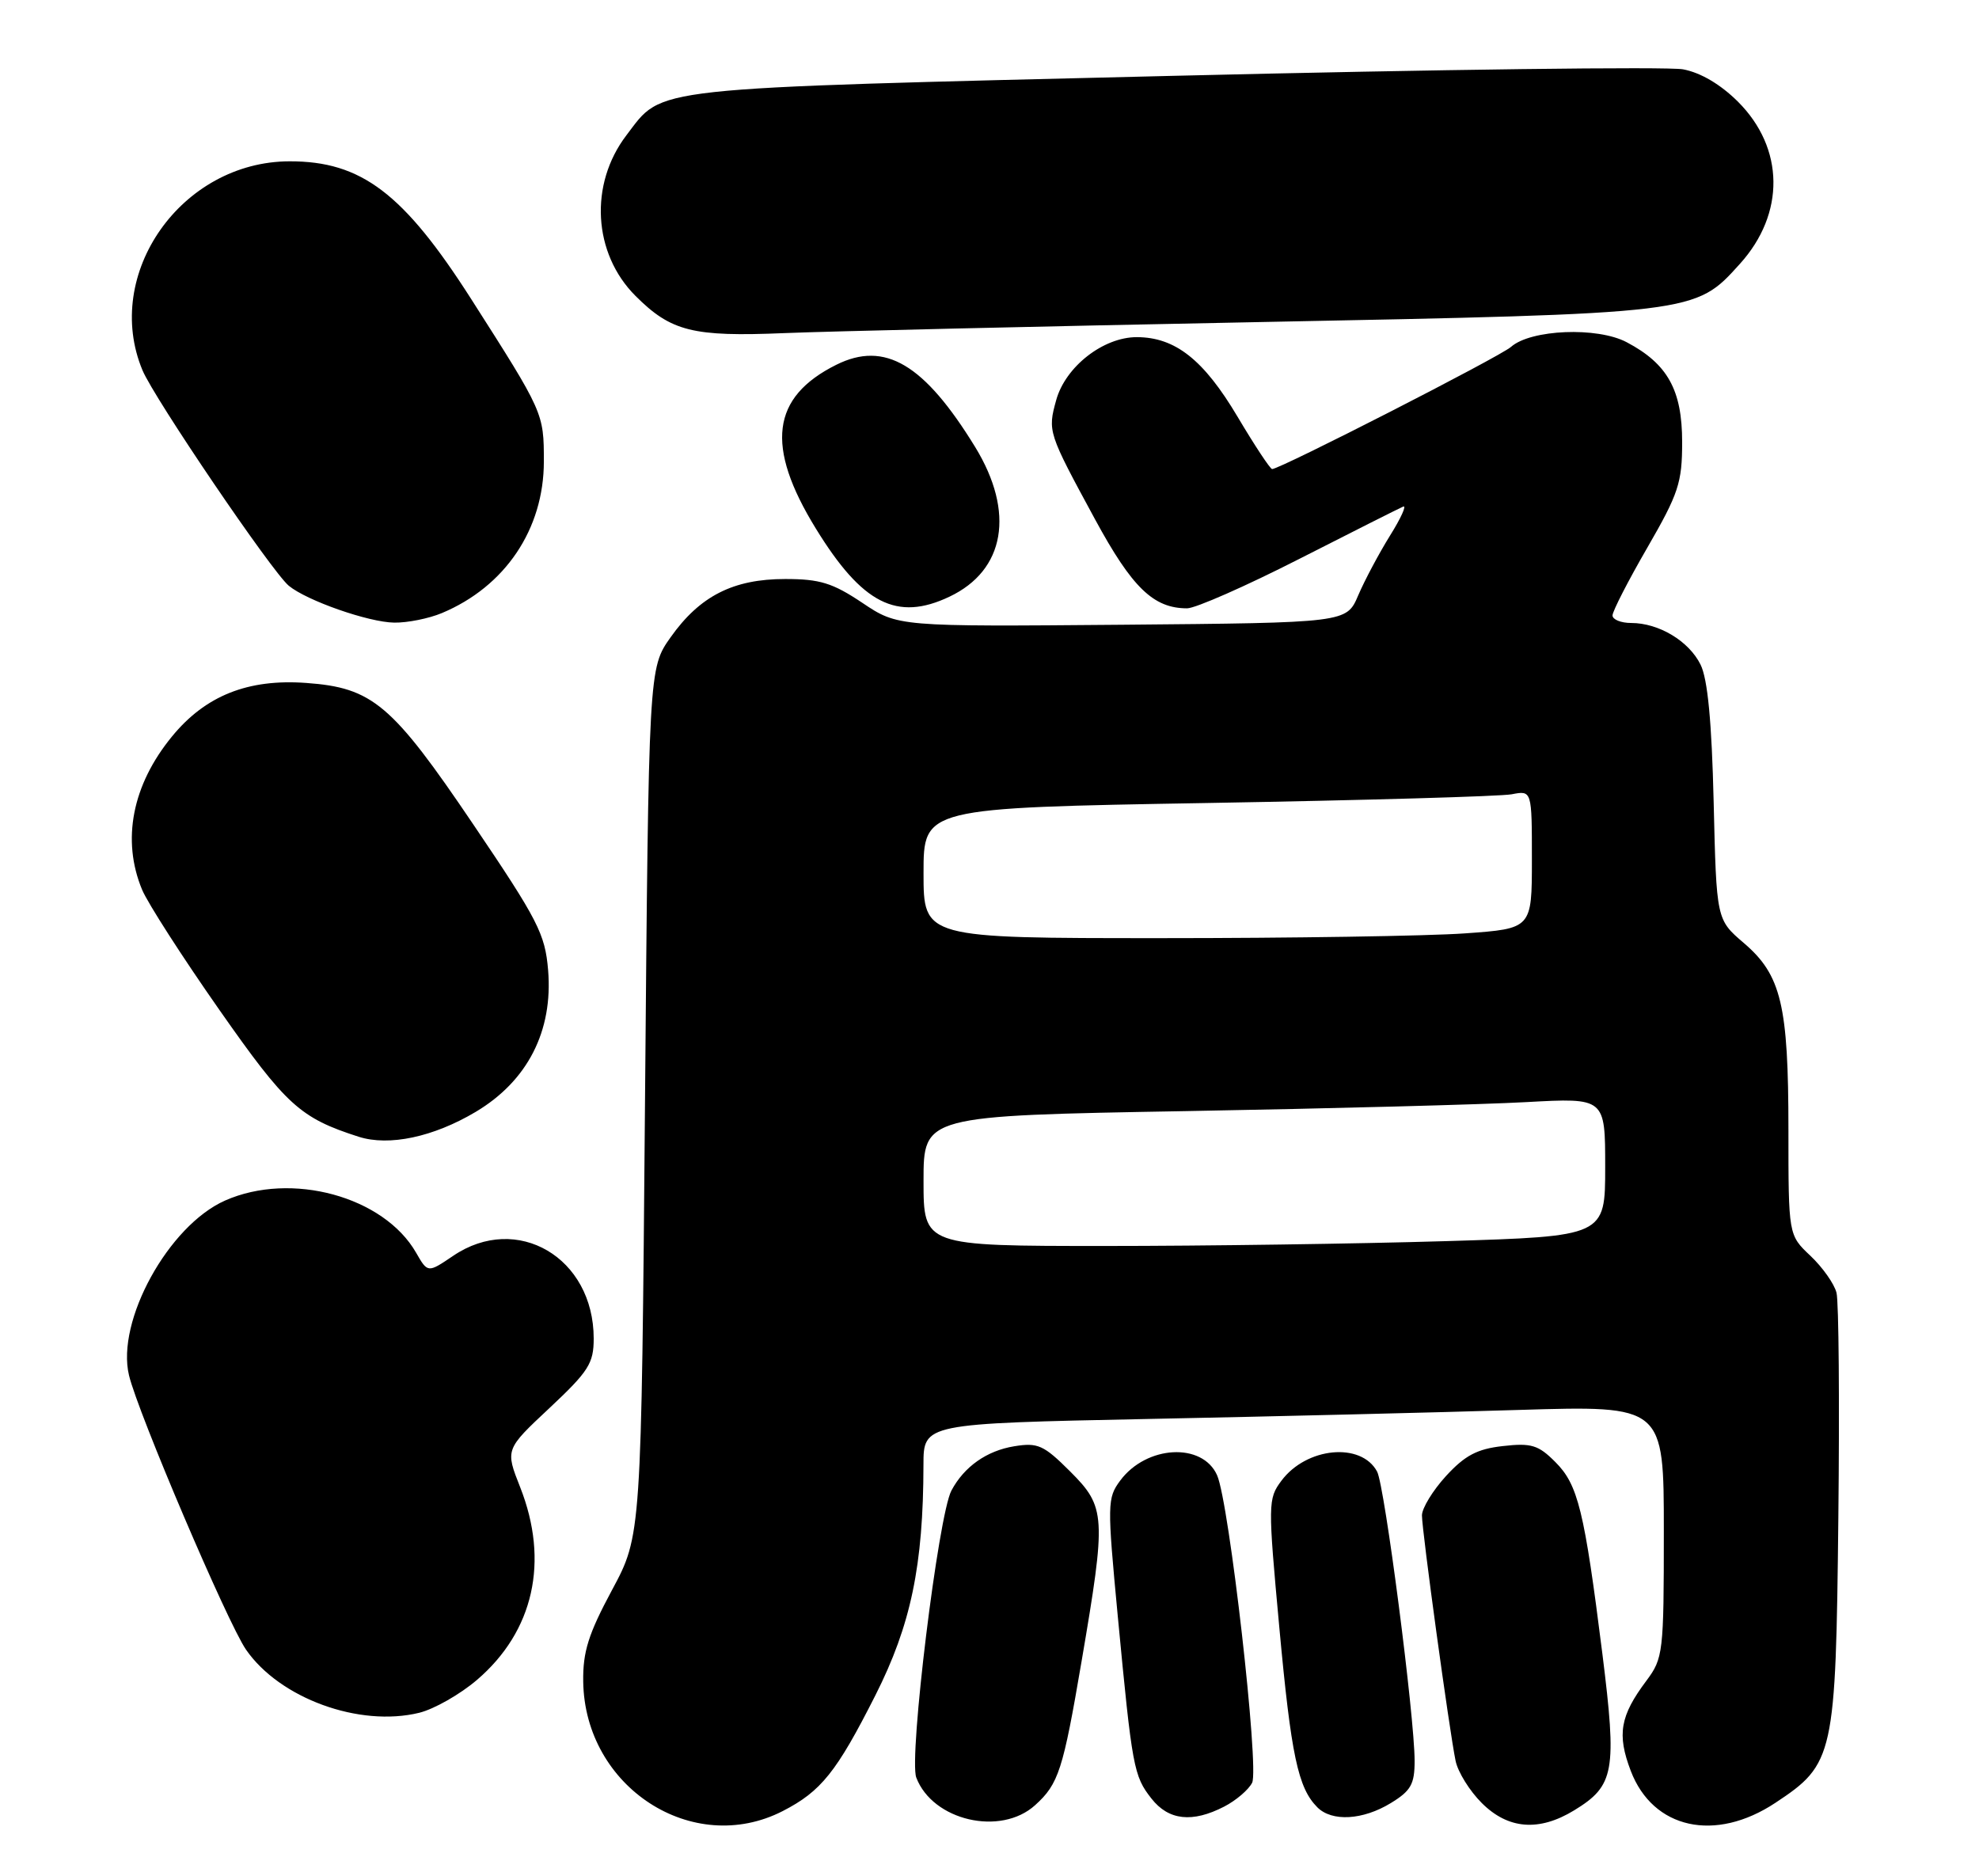 <?xml version="1.0" encoding="UTF-8" standalone="no"?>
<!DOCTYPE svg PUBLIC "-//W3C//DTD SVG 1.1//EN" "http://www.w3.org/Graphics/SVG/1.1/DTD/svg11.dtd" >
<svg xmlns="http://www.w3.org/2000/svg" xmlns:xlink="http://www.w3.org/1999/xlink" version="1.1" viewBox="0 0 270 256">
 <g >
 <path fill="currentColor"
d=" M 106.79 247.10 C 112.03 244.41 114.14 241.77 119.43 231.31 C 124.28 221.71 125.97 213.60 125.99 199.86 C 126.00 194.23 126.00 194.23 156.75 193.60 C 173.66 193.26 196.39 192.71 207.25 192.37 C 227.00 191.77 227.00 191.77 227.00 208.95 C 227.00 225.50 226.91 226.25 224.62 229.32 C 221.03 234.11 220.59 236.64 222.49 241.62 C 225.52 249.55 234.01 251.42 242.23 245.97 C 250.23 240.68 250.46 239.63 250.81 207.05 C 250.98 191.40 250.87 177.61 250.56 176.39 C 250.26 175.17 248.65 172.90 247.00 171.34 C 244.00 168.51 244.00 168.51 244.00 154.12 C 244.00 137.12 243.02 133.03 237.91 128.66 C 234.18 125.47 234.18 125.47 233.80 109.48 C 233.54 98.45 232.98 92.63 232.01 90.68 C 230.42 87.46 226.31 85.00 222.55 85.00 C 221.15 85.00 220.00 84.53 220.00 83.97 C 220.00 83.40 222.14 79.23 224.75 74.72 C 229.01 67.34 229.50 65.87 229.50 60.32 C 229.50 53.21 227.52 49.64 221.93 46.69 C 217.92 44.57 208.85 44.94 206.15 47.33 C 204.65 48.66 174.65 64.00 173.56 64.00 C 173.30 64.00 171.18 60.79 168.85 56.87 C 164.22 49.07 160.34 46.01 155.09 46.00 C 150.52 46.00 145.36 50.03 144.10 54.59 C 142.92 58.86 142.98 59.02 149.39 70.84 C 154.46 80.19 157.37 83.00 161.96 83.00 C 163.10 83.00 169.98 79.97 177.26 76.26 C 184.54 72.55 190.92 69.34 191.44 69.12 C 191.95 68.89 191.14 70.69 189.63 73.10 C 188.13 75.52 186.18 79.18 185.30 81.24 C 183.71 84.97 183.71 84.97 153.10 85.24 C 122.50 85.50 122.50 85.50 117.65 82.25 C 113.60 79.54 111.86 79.00 107.13 79.00 C 100.04 79.00 95.49 81.31 91.50 86.94 C 88.50 91.17 88.50 91.17 88.00 150.33 C 87.50 209.50 87.50 209.50 83.50 216.94 C 80.28 222.94 79.51 225.36 79.57 229.44 C 79.78 243.84 94.50 253.40 106.79 247.10 Z  M 141.22 246.30 C 144.43 243.40 145.03 241.53 147.56 226.68 C 150.95 206.81 150.88 205.64 145.99 200.75 C 142.39 197.16 141.60 196.80 138.36 197.33 C 134.63 197.94 131.55 200.10 129.81 203.36 C 128.02 206.69 123.97 239.80 125.01 242.53 C 127.25 248.41 136.51 250.56 141.22 246.30 Z  M 214.77 247.00 C 220.27 243.64 220.62 241.69 218.62 225.67 C 216.15 206.05 215.30 202.57 212.19 199.47 C 209.88 197.15 208.92 196.86 205.04 197.30 C 201.53 197.69 199.86 198.58 197.28 201.39 C 195.48 203.36 194.00 205.78 194.00 206.76 C 194.00 208.86 197.75 236.21 198.59 240.25 C 198.90 241.77 200.51 244.36 202.16 246.00 C 205.75 249.59 209.97 249.93 214.77 247.00 Z  M 167.02 246.49 C 168.63 245.66 170.34 244.20 170.83 243.24 C 171.83 241.29 167.70 204.97 166.05 201.28 C 164.05 196.77 156.42 197.19 152.84 202.00 C 151.06 204.40 151.05 205.16 152.50 220.50 C 154.47 241.22 154.67 242.31 157.10 245.40 C 159.44 248.38 162.68 248.73 167.02 246.49 Z  M 189.75 246.01 C 192.49 244.34 193.00 243.44 193.00 240.26 C 193.00 234.23 188.92 202.71 187.88 200.78 C 185.71 196.73 178.23 197.45 174.82 202.04 C 172.99 204.50 172.98 205.12 174.54 222.04 C 176.15 239.53 177.09 243.94 179.73 246.59 C 181.72 248.58 185.94 248.34 189.75 246.01 Z  M 65.08 229.20 C 72.82 222.57 74.96 213.04 70.97 202.92 C 68.93 197.76 68.93 197.76 74.97 192.11 C 80.31 187.10 81.00 186.02 81.00 182.63 C 81.00 171.58 70.54 165.43 61.82 171.35 C 58.36 173.69 58.36 173.69 56.77 170.92 C 52.37 163.25 39.75 159.80 30.71 163.80 C 22.99 167.22 15.82 180.25 17.60 187.65 C 18.83 192.79 31.04 221.42 33.56 225.07 C 38.15 231.72 49.02 235.69 57.20 233.69 C 59.23 233.19 62.78 231.17 65.08 229.20 Z  M 64.89 151.71 C 71.98 147.49 75.47 140.67 74.78 132.36 C 74.37 127.43 73.39 125.52 64.57 112.48 C 53.48 96.07 50.83 93.83 41.77 93.18 C 33.82 92.60 28.02 94.92 23.46 100.49 C 18.03 107.11 16.57 114.63 19.39 121.40 C 20.16 123.23 24.89 130.59 29.91 137.76 C 39.05 150.82 40.93 152.53 48.94 155.10 C 53.08 156.42 59.12 155.14 64.89 151.71 Z  M 60.28 83.65 C 68.93 80.03 74.20 72.19 74.20 62.96 C 74.20 56.36 74.17 56.28 64.31 40.84 C 55.07 26.37 49.30 21.99 39.51 22.01 C 24.76 22.03 13.96 37.39 19.44 50.52 C 21.06 54.38 37.09 78.00 39.40 79.92 C 41.86 81.95 50.28 84.90 53.78 84.95 C 55.59 84.98 58.51 84.39 60.28 83.65 Z  M 129.54 81.41 C 137.13 77.81 138.49 69.89 133.05 61.00 C 126.10 49.67 120.72 46.47 114.10 49.77 C 105.23 54.19 104.39 60.87 111.31 72.12 C 117.63 82.40 122.37 84.82 129.54 81.41 Z  M 171.50 43.95 C 231.55 42.77 231.23 42.81 237.38 36.00 C 243.57 29.15 243.47 20.23 237.12 13.88 C 234.75 11.52 232.03 9.91 229.63 9.46 C 227.56 9.07 196.19 9.47 159.93 10.35 C 87.50 12.11 90.56 11.78 85.46 18.46 C 80.37 25.14 80.90 34.57 86.70 40.37 C 91.56 45.23 94.53 45.97 107.00 45.45 C 112.78 45.21 141.80 44.53 171.50 43.95 Z  M 126.00 161.12 C 126.00 152.23 126.00 152.23 161.75 151.60 C 181.41 151.25 202.34 150.70 208.25 150.37 C 219.00 149.78 219.00 149.78 219.00 159.23 C 219.00 168.68 219.00 168.68 197.25 169.34 C 185.29 169.70 164.36 170.00 150.75 170.00 C 126.00 170.00 126.00 170.00 126.00 161.12 Z  M 126.00 119.12 C 126.00 110.23 126.00 110.23 164.75 109.56 C 186.06 109.19 204.74 108.66 206.25 108.37 C 209.00 107.84 209.00 107.84 209.00 117.27 C 209.00 126.70 209.00 126.70 199.85 127.35 C 194.81 127.71 176.14 128.00 158.35 128.00 C 126.00 128.00 126.00 128.00 126.00 119.12 Z "/>
</g>
</svg>